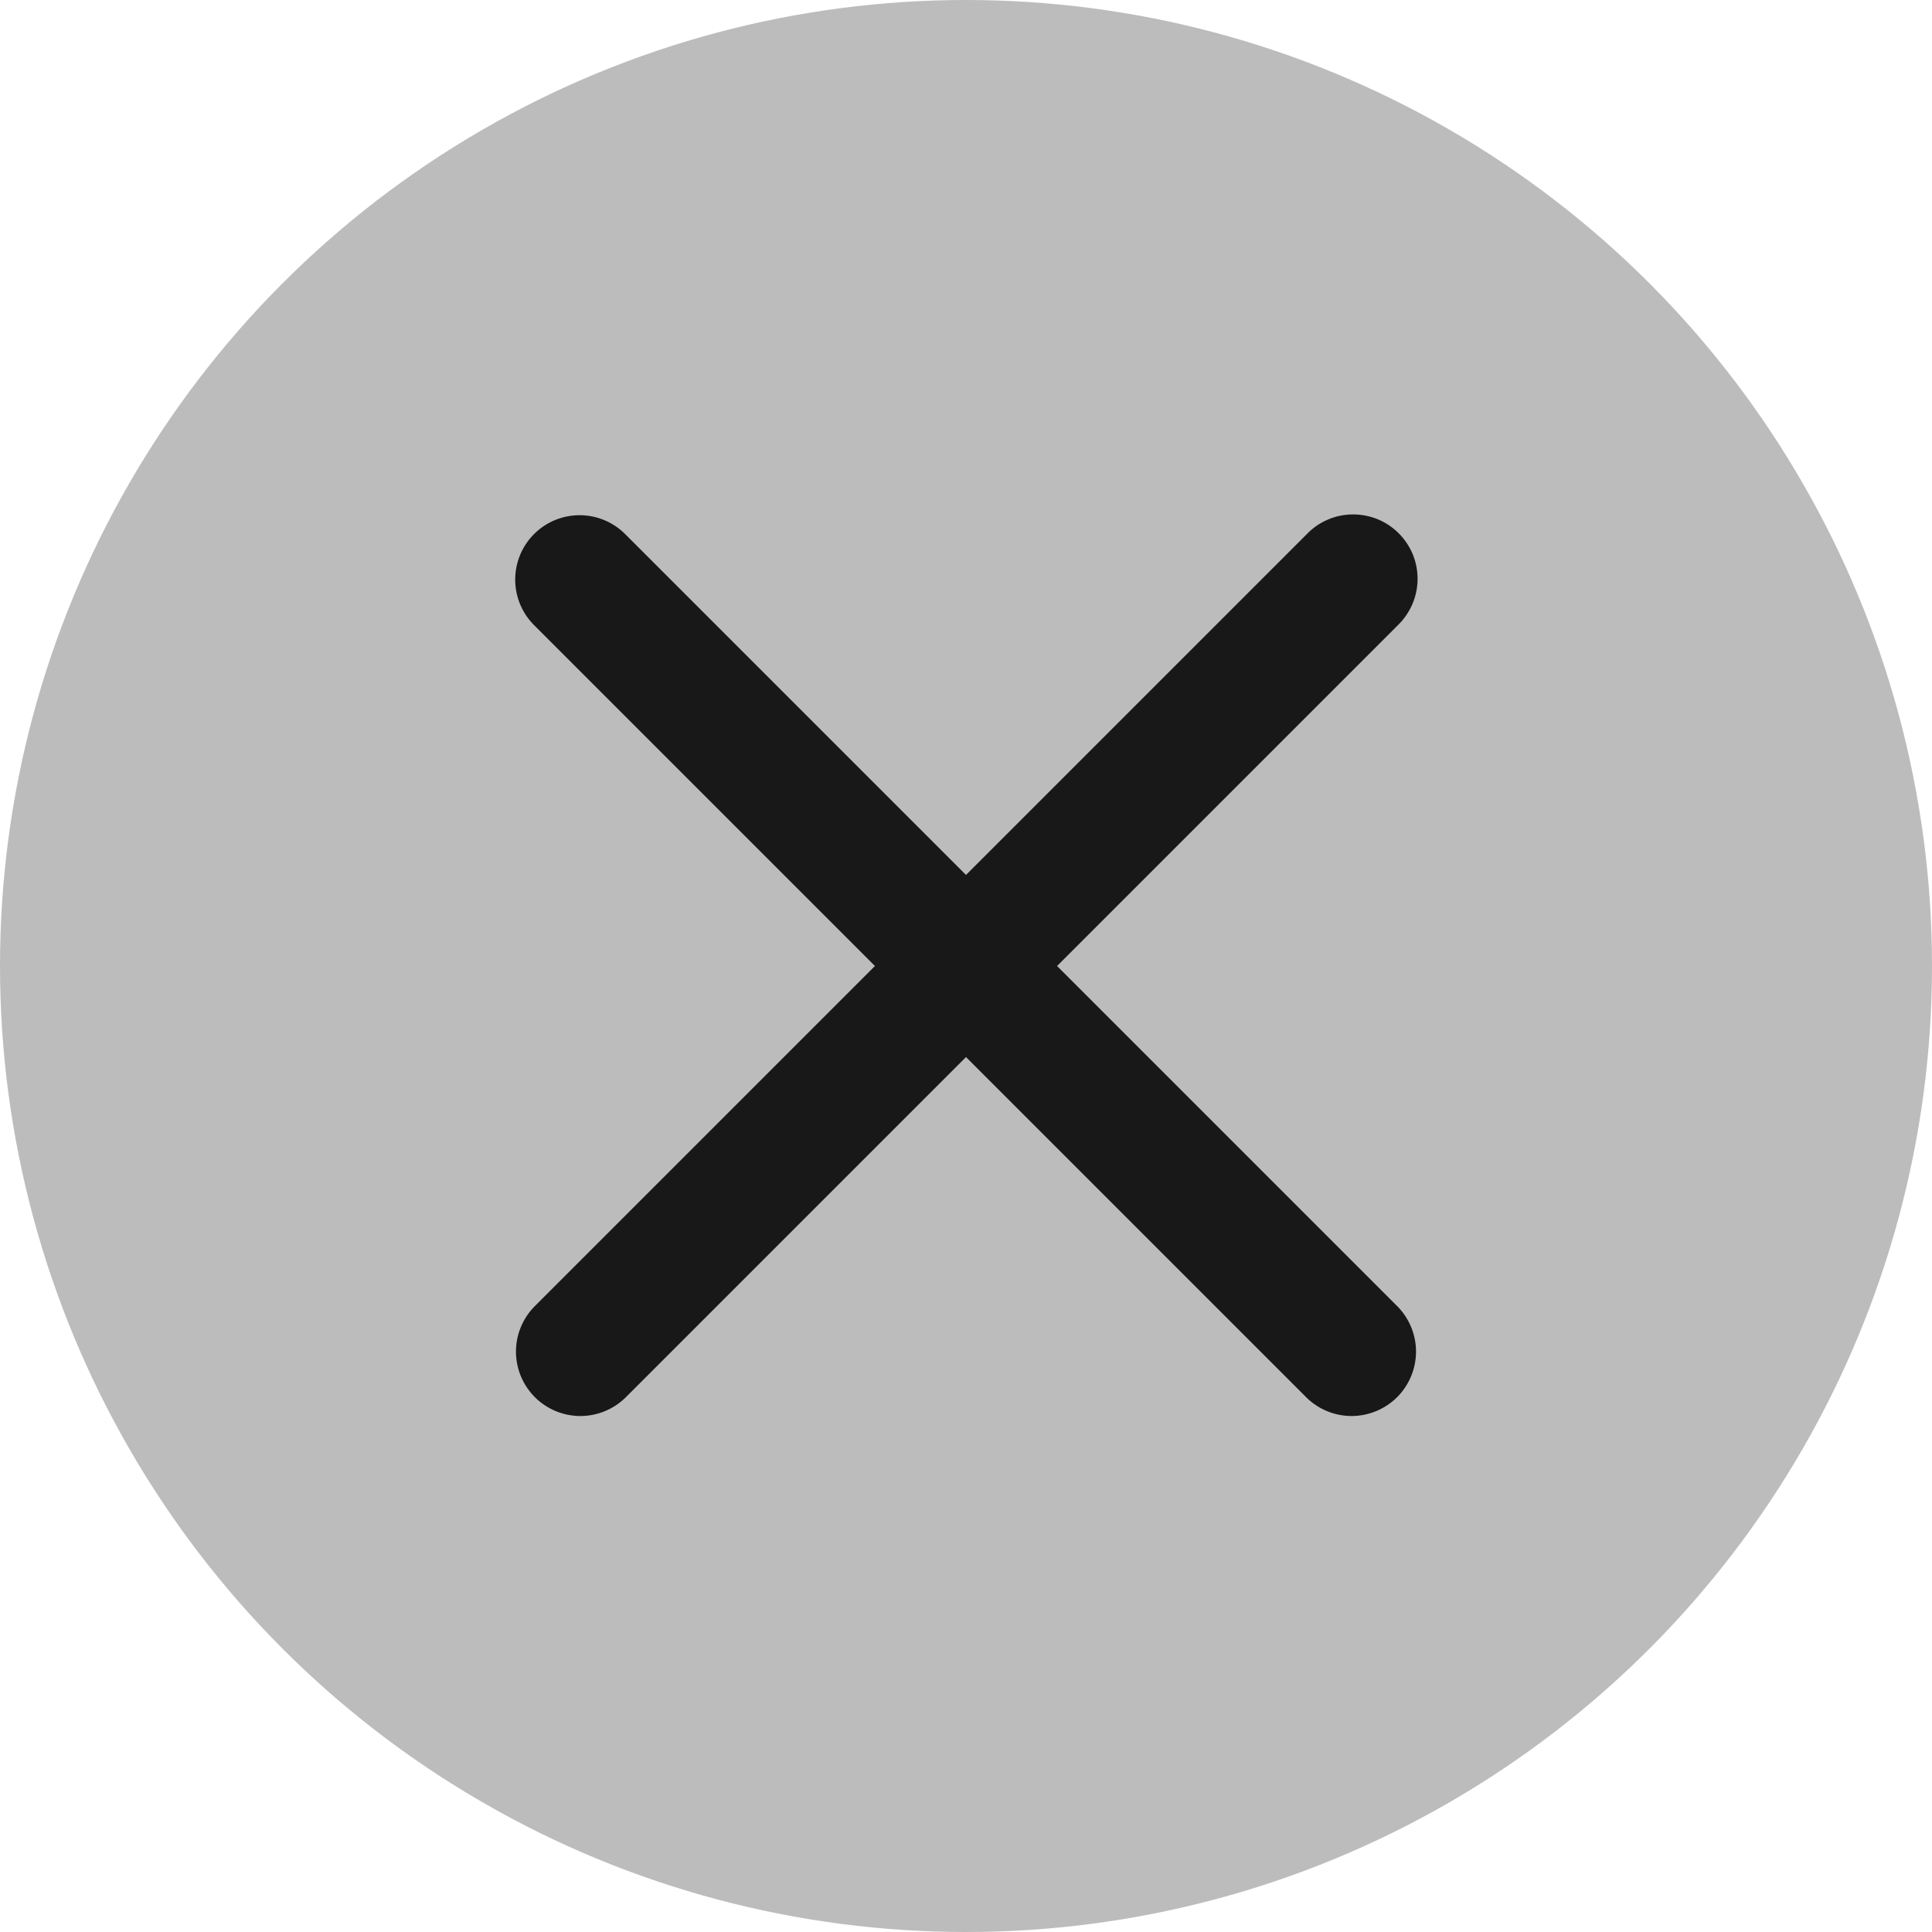 <svg width="30" height="30" viewBox="0 0 30 30" fill="none" xmlns="http://www.w3.org/2000/svg">
<circle cx="15" cy="15" r="15" fill="#BCBCBC"/>
<path d="M8.293 8.293C8.48 8.105 8.735 8 9 8C9.265 8 9.519 8.105 9.707 8.293L15 13.586L20.293 8.293C20.385 8.197 20.495 8.121 20.617 8.069C20.739 8.016 20.871 7.989 21.003 7.988C21.136 7.987 21.268 8.012 21.391 8.062C21.514 8.112 21.625 8.187 21.719 8.281C21.813 8.374 21.887 8.486 21.938 8.609C21.988 8.732 22.013 8.864 22.012 8.996C22.011 9.129 21.983 9.26 21.931 9.382C21.878 9.504 21.802 9.615 21.707 9.707L16.414 15L21.707 20.293C21.889 20.482 21.99 20.734 21.988 20.996C21.985 21.259 21.88 21.509 21.695 21.695C21.509 21.88 21.258 21.985 20.996 21.988C20.734 21.99 20.481 21.889 20.293 21.707L15 16.414L9.707 21.707C9.518 21.889 9.266 21.99 9.003 21.988C8.741 21.985 8.49 21.88 8.305 21.695C8.12 21.509 8.014 21.259 8.012 20.996C8.01 20.734 8.111 20.482 8.293 20.293L13.586 15L8.293 9.707C8.105 9.519 8 9.265 8 9C8 8.735 8.105 8.48 8.293 8.293Z" fill="#181818"/>
</svg>
